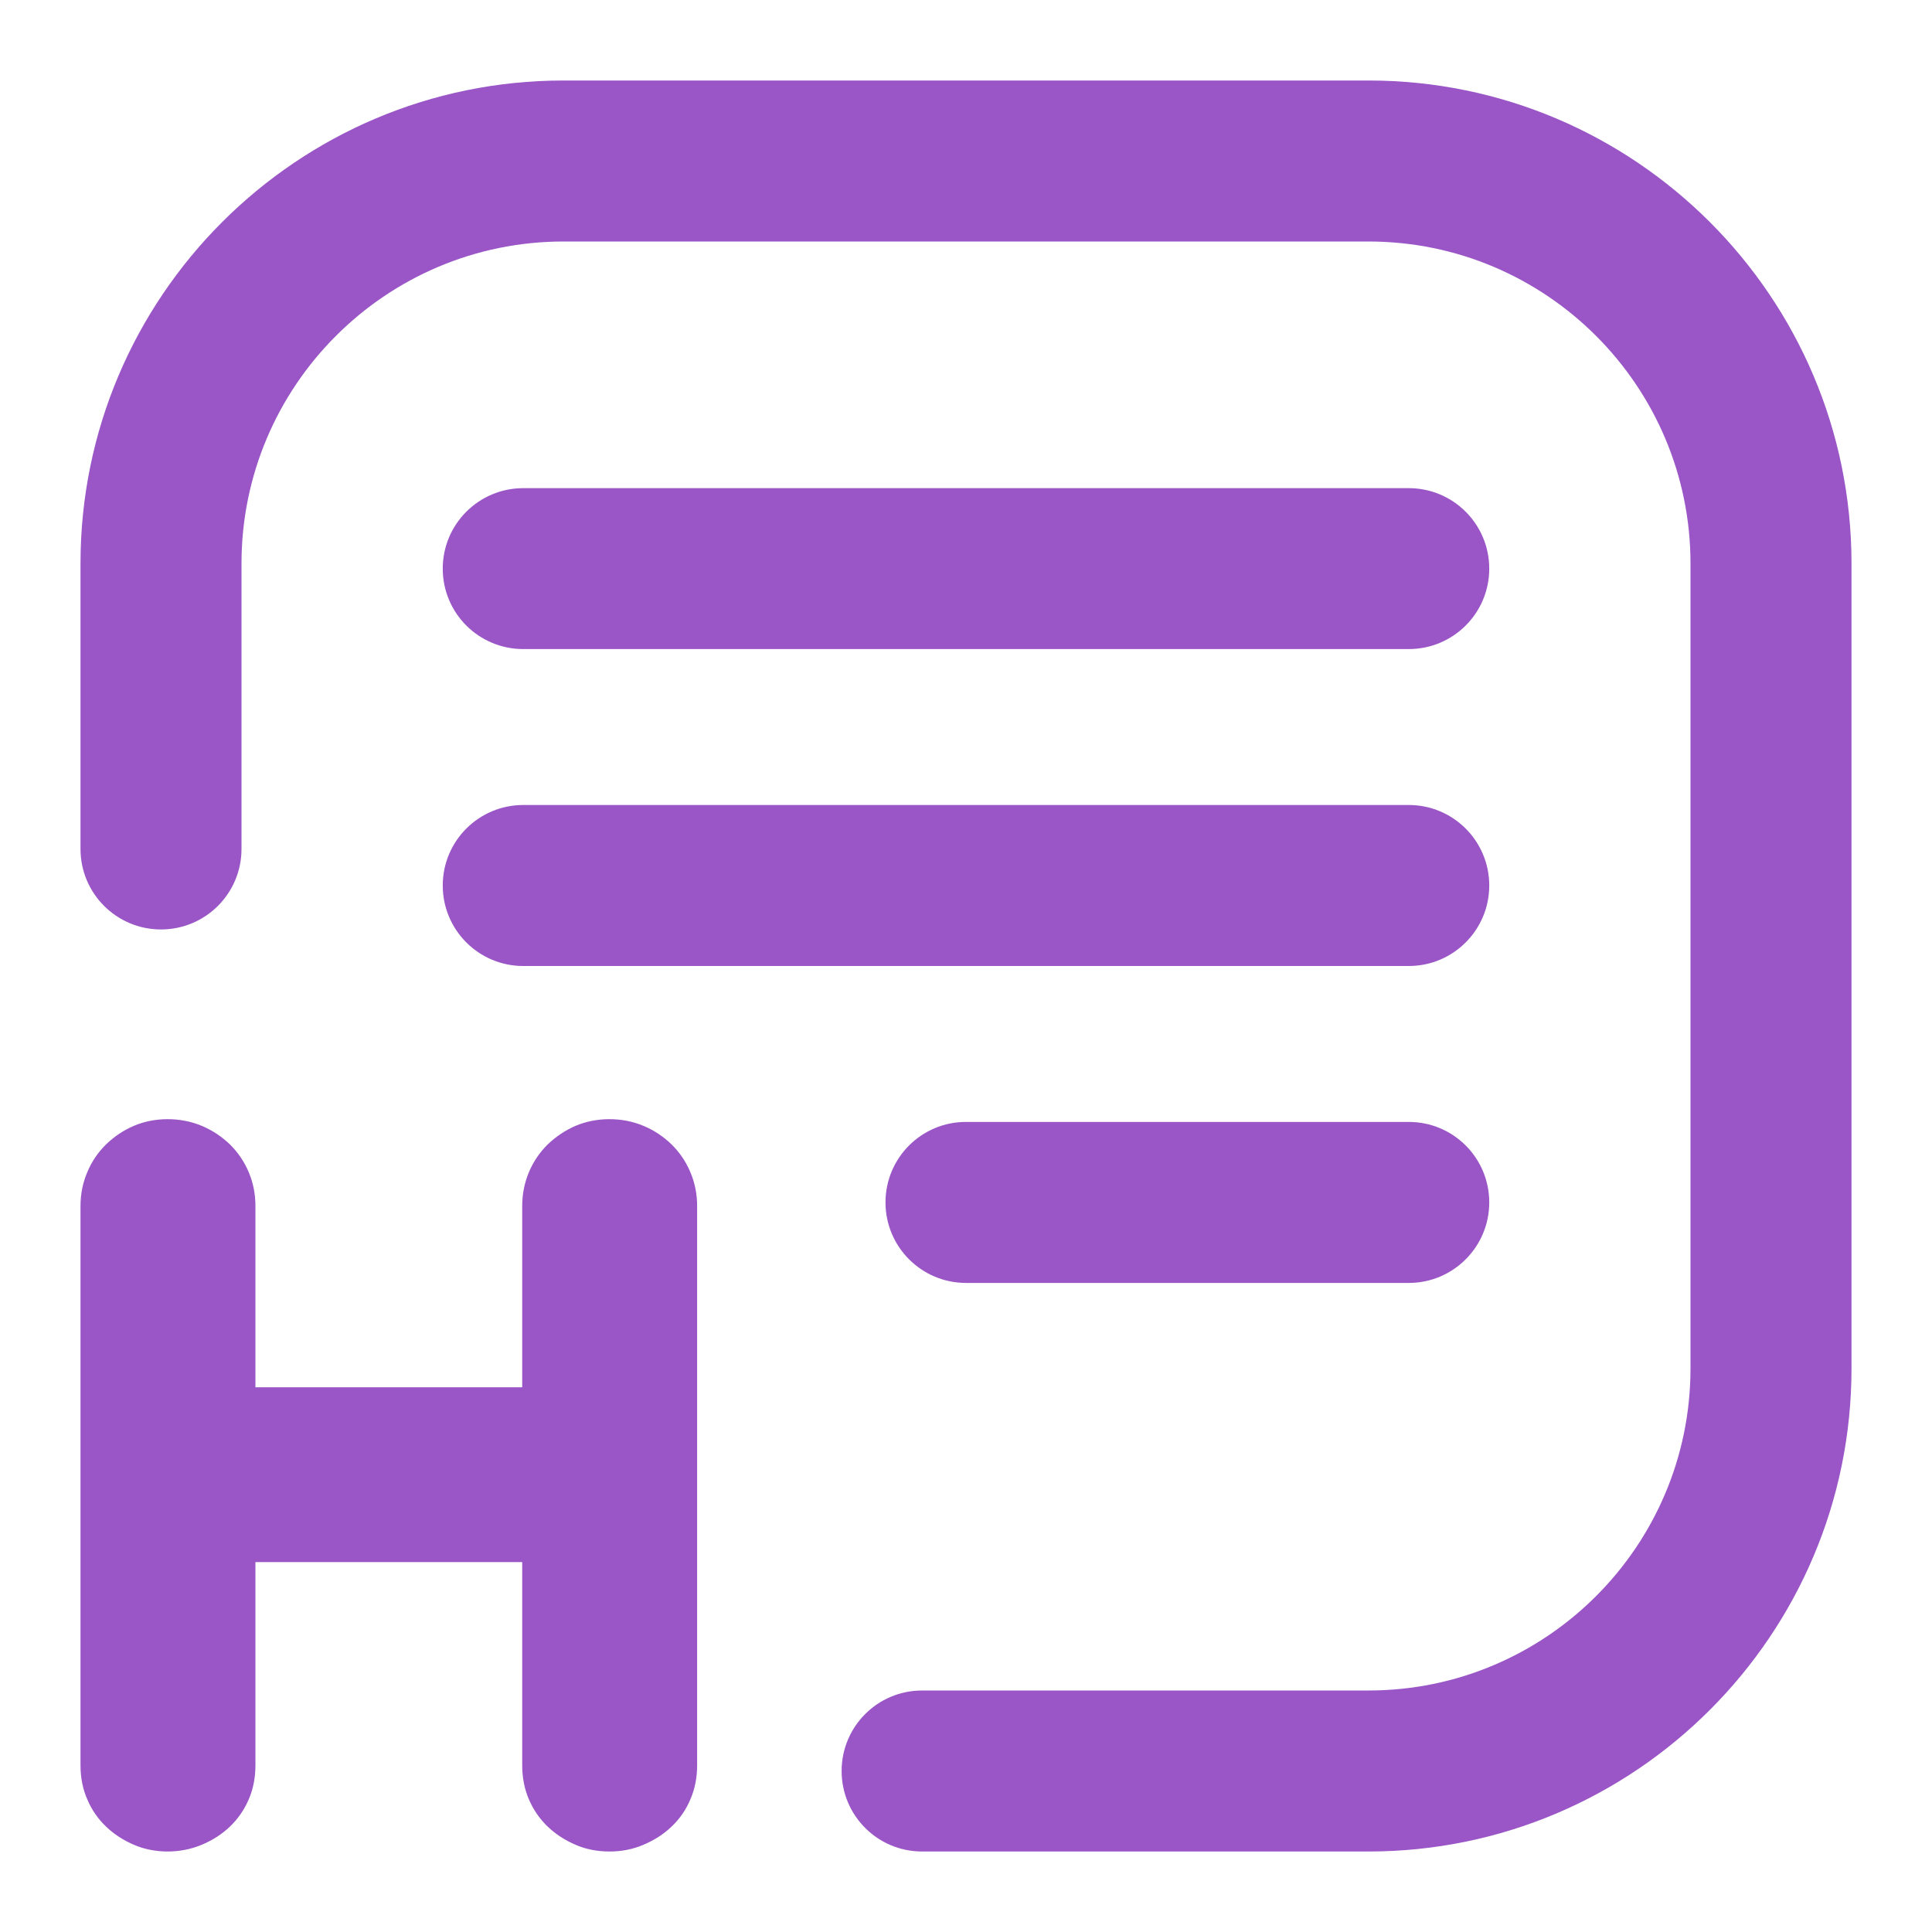 <?xml version="1.0" encoding="UTF-8"?>
<svg width="24px" height="24px" viewBox="0 0 24 24" version="1.1" xmlns="http://www.w3.org/2000/svg" xmlns:xlink="http://www.w3.org/1999/xlink">
    <title>Icon/attachment/hangul</title>
    <g id="Icon/attachment/hangul" stroke="none" stroke-width="1" fill="none" fill-rule="evenodd">
        <path d="M17,1 C20.309,1 23,3.691 23,7 L23,7 L23,17 C23,20.309 20.309,23 17,23 L17,23 L11.455,23 C10.902,23 10.455,22.553 10.455,22 C10.455,21.447 10.902,21 11.455,21 L11.455,21 L17,21 C19.206,21 21,19.206 21,17 L21,17 L21,7 C21,4.794 19.206,3 17,3 L17,3 L7,3 C4.794,3 3,4.794 3,7 L3,7 L3,10.546 C3,11.099 2.552,11.546 2,11.546 C1.448,11.546 1,11.099 1,10.546 L1,10.546 L1,7 C1,3.691 3.691,1 7,1 L7,1 Z M1.662,13.986 C1.916,13.877 2.238,13.873 2.507,13.986 C2.638,14.041 2.756,14.12 2.856,14.216 C2.956,14.315 3.035,14.431 3.09,14.562 C3.146,14.694 3.173,14.835 3.173,14.982 L3.173,14.982 L3.173,17.233 L6.487,17.233 L6.487,14.982 C6.487,14.835 6.515,14.694 6.57,14.562 C6.625,14.431 6.704,14.315 6.804,14.216 C6.905,14.12 7.021,14.041 7.149,13.986 C7.404,13.877 7.726,13.873 7.994,13.986 C8.126,14.041 8.243,14.12 8.342,14.216 C8.443,14.316 8.522,14.431 8.576,14.562 C8.632,14.693 8.66,14.834 8.66,14.982 L8.66,14.982 L8.66,21.928 C8.66,22.082 8.632,22.224 8.576,22.352 C8.522,22.482 8.443,22.596 8.341,22.692 C8.244,22.785 8.127,22.86 7.994,22.916 C7.862,22.973 7.721,23 7.573,23 C7.421,23 7.278,22.973 7.149,22.916 C7.018,22.86 6.905,22.787 6.805,22.692 C6.705,22.596 6.626,22.483 6.57,22.352 C6.515,22.224 6.487,22.081 6.487,21.928 L6.487,21.928 L6.487,19.405 L3.173,19.405 L3.173,21.928 C3.173,22.081 3.146,22.224 3.09,22.352 C3.034,22.483 2.955,22.596 2.855,22.692 C2.757,22.785 2.639,22.861 2.507,22.916 C2.237,23.03 1.915,23.026 1.662,22.916 C1.532,22.86 1.416,22.785 1.319,22.692 C1.218,22.596 1.139,22.483 1.084,22.352 C1.028,22.224 1,22.082 1,21.928 L1,21.928 L1,14.982 C1,14.834 1.028,14.693 1.084,14.562 C1.138,14.431 1.217,14.315 1.318,14.216 C1.417,14.12 1.533,14.041 1.662,13.986 Z M17.5,13.937 C18.052,13.937 18.5,14.383 18.5,14.937 C18.5,15.489 18.052,15.937 17.5,15.937 L17.5,15.937 L12,15.937 C11.448,15.937 11,15.489 11,14.937 C11,14.383 11.448,13.937 12,13.937 L12,13.937 Z M17.5,10 C18.052,10 18.5,10.447 18.5,11 C18.5,11.553 18.052,12 17.5,12 L17.5,12 L6.5,12 C5.948,12 5.5,11.553 5.5,11 C5.5,10.447 5.948,10 6.5,10 L6.5,10 Z M17.5,6.064 C18.052,6.064 18.5,6.511 18.5,7.064 C18.5,7.617 18.052,8.063 17.5,8.063 L17.5,8.063 L6.5,8.063 C5.948,8.063 5.5,7.617 5.5,7.064 C5.5,6.511 5.948,6.064 6.5,6.064 L6.5,6.064 Z" id="Combined-Shape" fill="#9A55C6"></path>
    </g>
</svg>